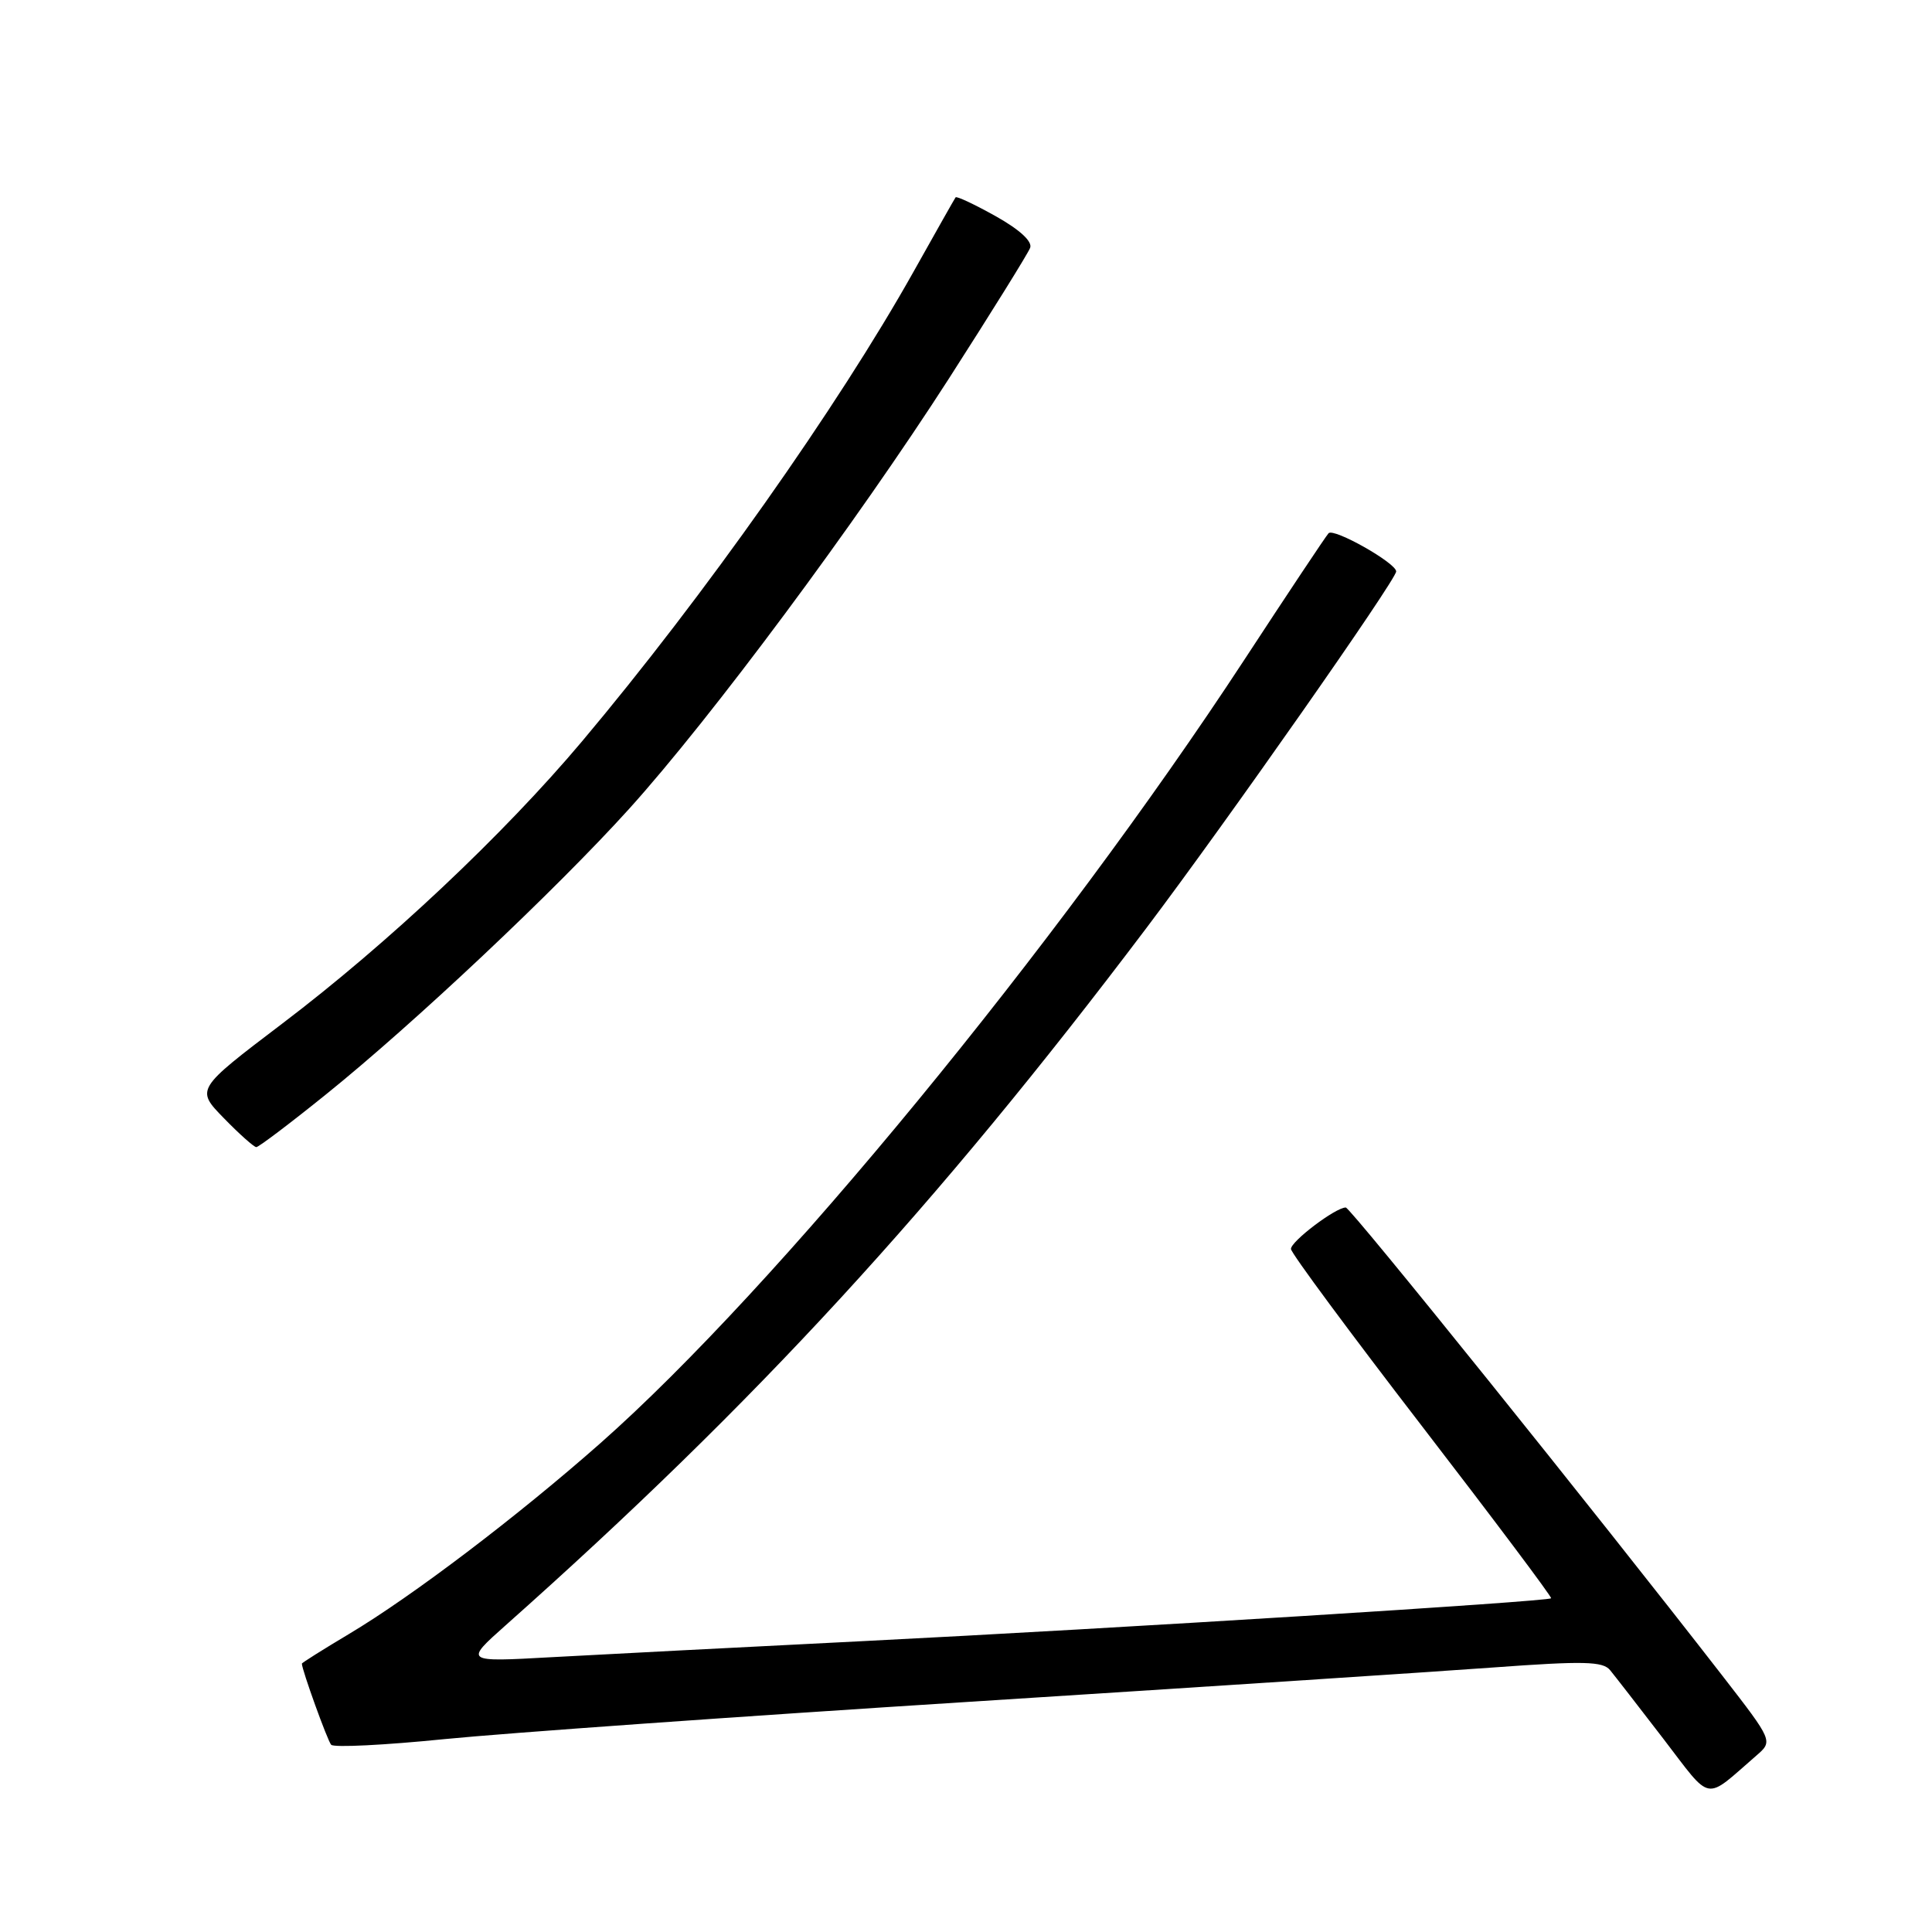 <?xml version="1.0" encoding="UTF-8" standalone="no"?>
<!DOCTYPE svg PUBLIC "-//W3C//DTD SVG 1.1//EN" "http://www.w3.org/Graphics/SVG/1.1/DTD/svg11.dtd" >
<svg xmlns="http://www.w3.org/2000/svg" xmlns:xlink="http://www.w3.org/1999/xlink" version="1.1" viewBox="0 0 256 256">
 <g >
 <path fill="currentColor"
d=" M 232.72 232.63 C 234.94 230.71 234.94 230.71 228.27 222.10 C 211.36 200.30 178.95 160.00 178.32 160.00 C 176.97 160.00 171.01 164.51 171.06 165.50 C 171.08 166.05 178.91 176.62 188.44 189.00 C 197.97 201.38 205.66 211.62 205.53 211.78 C 205.14 212.21 147.96 215.77 114.50 217.45 C 98.00 218.28 79.33 219.24 73.02 219.59 C 61.53 220.23 61.53 220.23 67.00 215.36 C 100.10 185.94 124.05 159.87 151.88 123.00 C 162.57 108.84 185.00 76.82 185.00 75.72 C 185.00 74.60 176.70 69.91 176.04 70.66 C 175.63 71.12 170.59 78.70 164.83 87.50 C 140.08 125.30 102.69 170.79 79.60 191.19 C 68.62 200.89 54.58 211.55 46.18 216.55 C 42.78 218.58 40.00 220.33 40.00 220.44 C 40.00 221.25 43.39 230.64 43.88 231.19 C 44.22 231.58 50.99 231.24 58.92 230.44 C 66.85 229.65 98.13 227.42 128.42 225.50 C 158.71 223.57 189.96 221.53 197.85 220.95 C 209.89 220.07 212.39 220.13 213.35 221.31 C 213.98 222.08 217.15 226.16 220.39 230.38 C 226.94 238.91 225.73 238.69 232.72 232.63 Z  M 43.20 145.01 C 54.78 135.69 73.67 117.90 83.35 107.19 C 94.18 95.20 113.48 69.23 125.75 50.14 C 131.38 41.36 136.22 33.58 136.50 32.84 C 136.82 32.00 135.13 30.44 131.94 28.65 C 129.15 27.09 126.75 25.96 126.62 26.15 C 126.48 26.34 123.98 30.77 121.05 36.00 C 111.04 53.86 93.26 79.05 77.10 98.26 C 66.72 110.59 51.40 125.02 37.39 135.64 C 25.93 144.34 25.93 144.34 29.67 148.17 C 31.72 150.28 33.66 152.00 33.96 152.00 C 34.27 152.00 38.43 148.86 43.20 145.01 Z "/>
</g>
</svg>